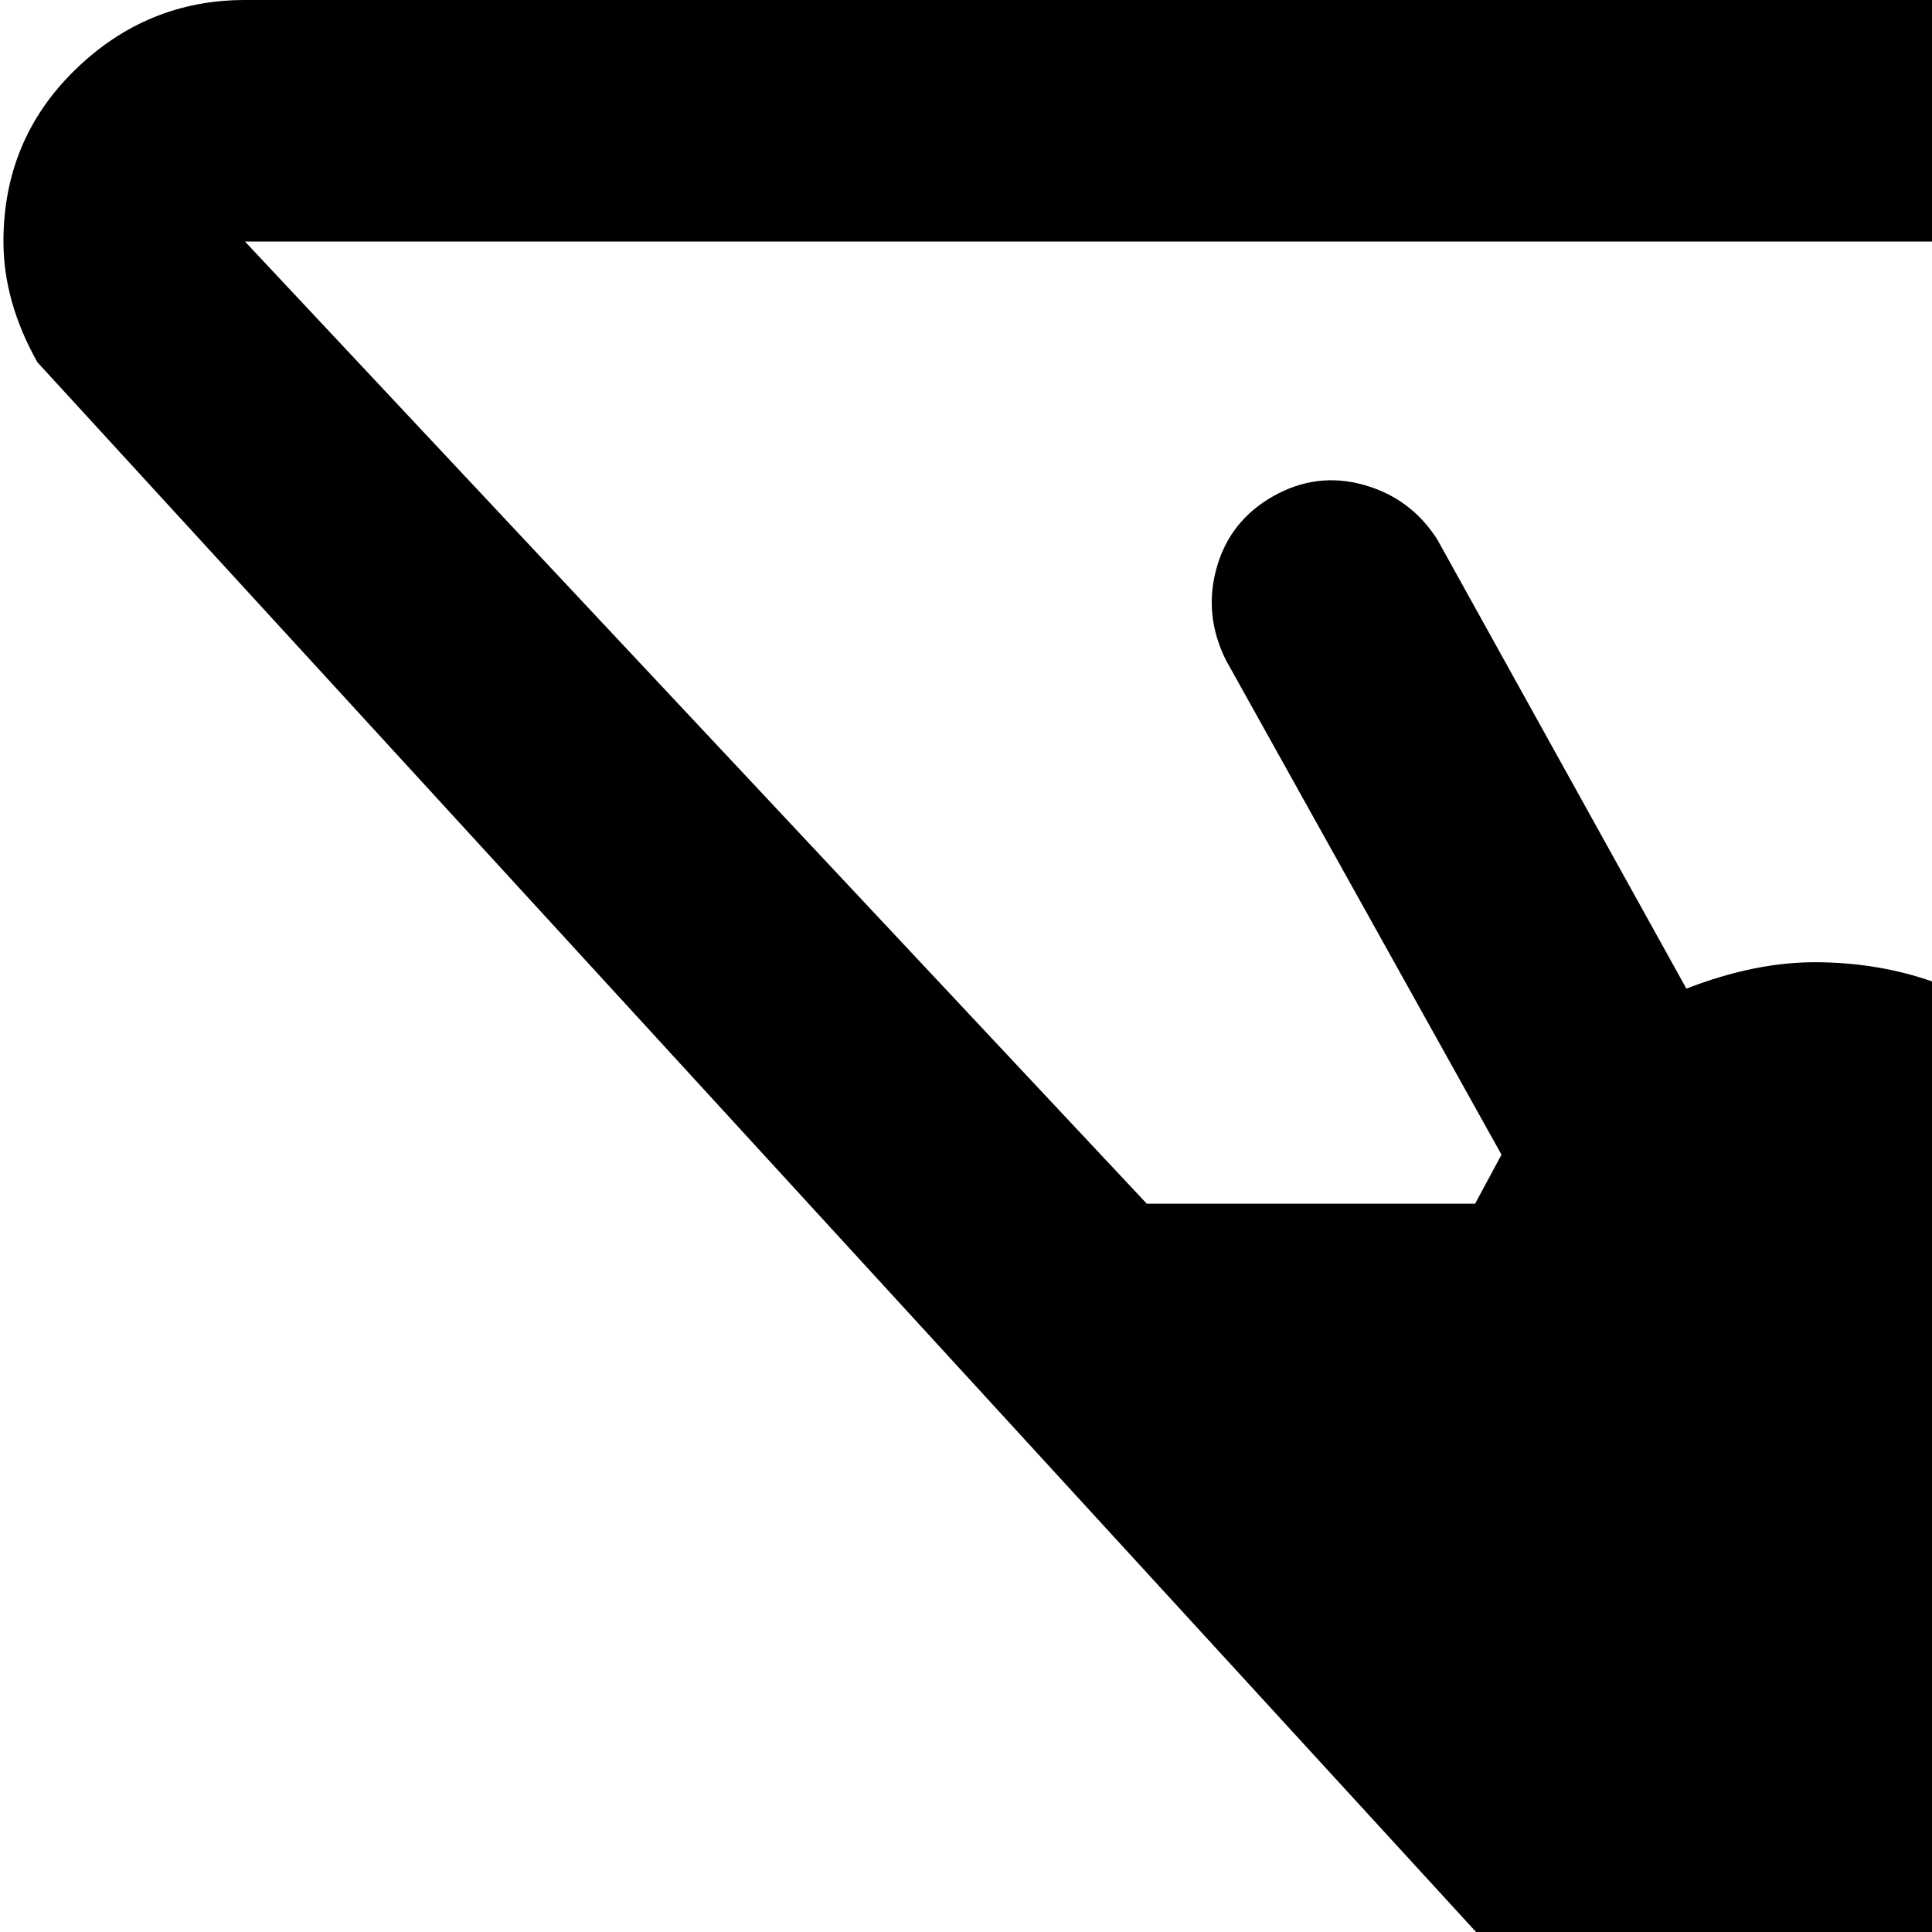 <svg xmlns="http://www.w3.org/2000/svg" version="1.1" viewBox="0 0 512 512" fill="currentColor"><path fill="currentColor" d="M576.914 575v320h128q27 0 45.5 19t18.5 45.5t-18.5 45t-45.5 18.5h-384q-26 0-45-18.5t-19-45t19-45.5t45-19h128V575l-439-479q-9-16-9-32q0-27 19-45.5t45-18.5h896q26 0 45 18.5t19 45.5q0 16-9 32zm-512-511l239 255h87l7-13l-73-131q-6-12-2.5-24.5t15-19t24-3t19.5 14.5l66 119q18-7 34-7q31 0 55.5 18t34.5 46h151l239-255z"/></svg>